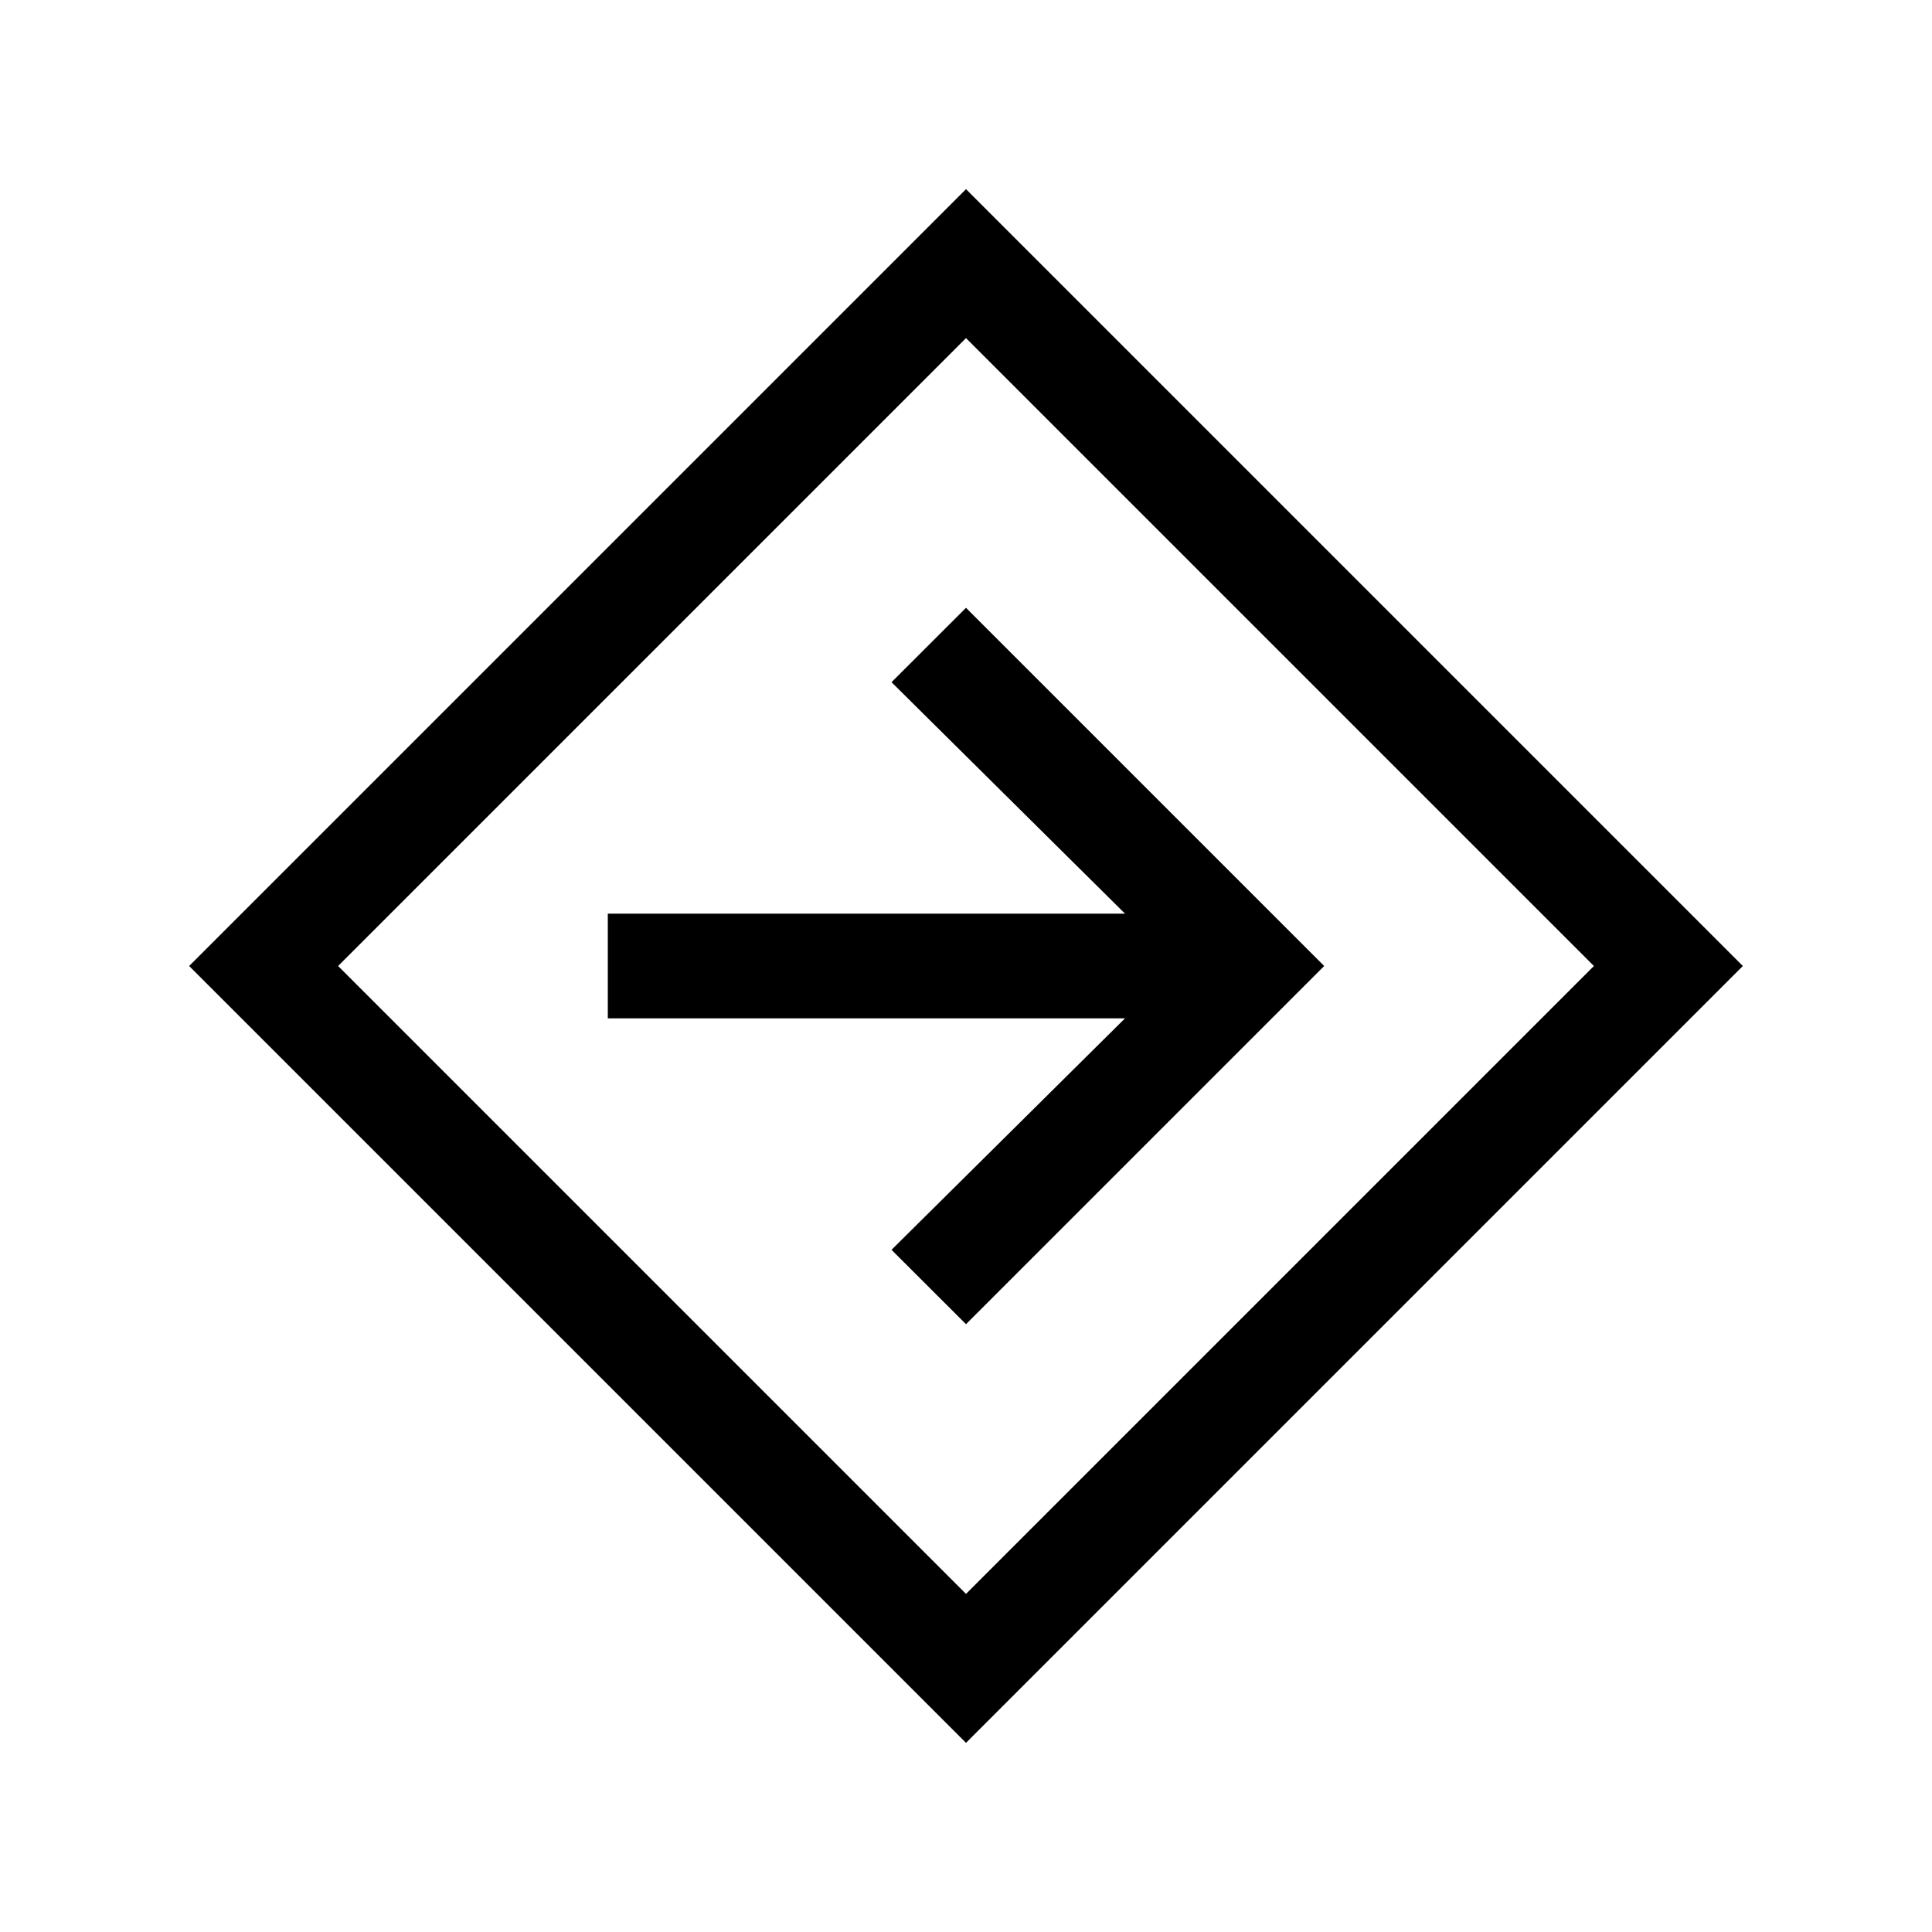 <svg xmlns="http://www.w3.org/2000/svg" height="20" width="20"><path d="M10 18.042 1.958 10 10 1.958 18.042 10Zm0-1.542 6.5-6.5L10 3.5 3.5 10Zm0-2.792L13.708 10 10 6.292l-.771.77 2.417 2.396H6.292v1.084h5.354l-2.417 2.396ZM10 10Z"/></svg>